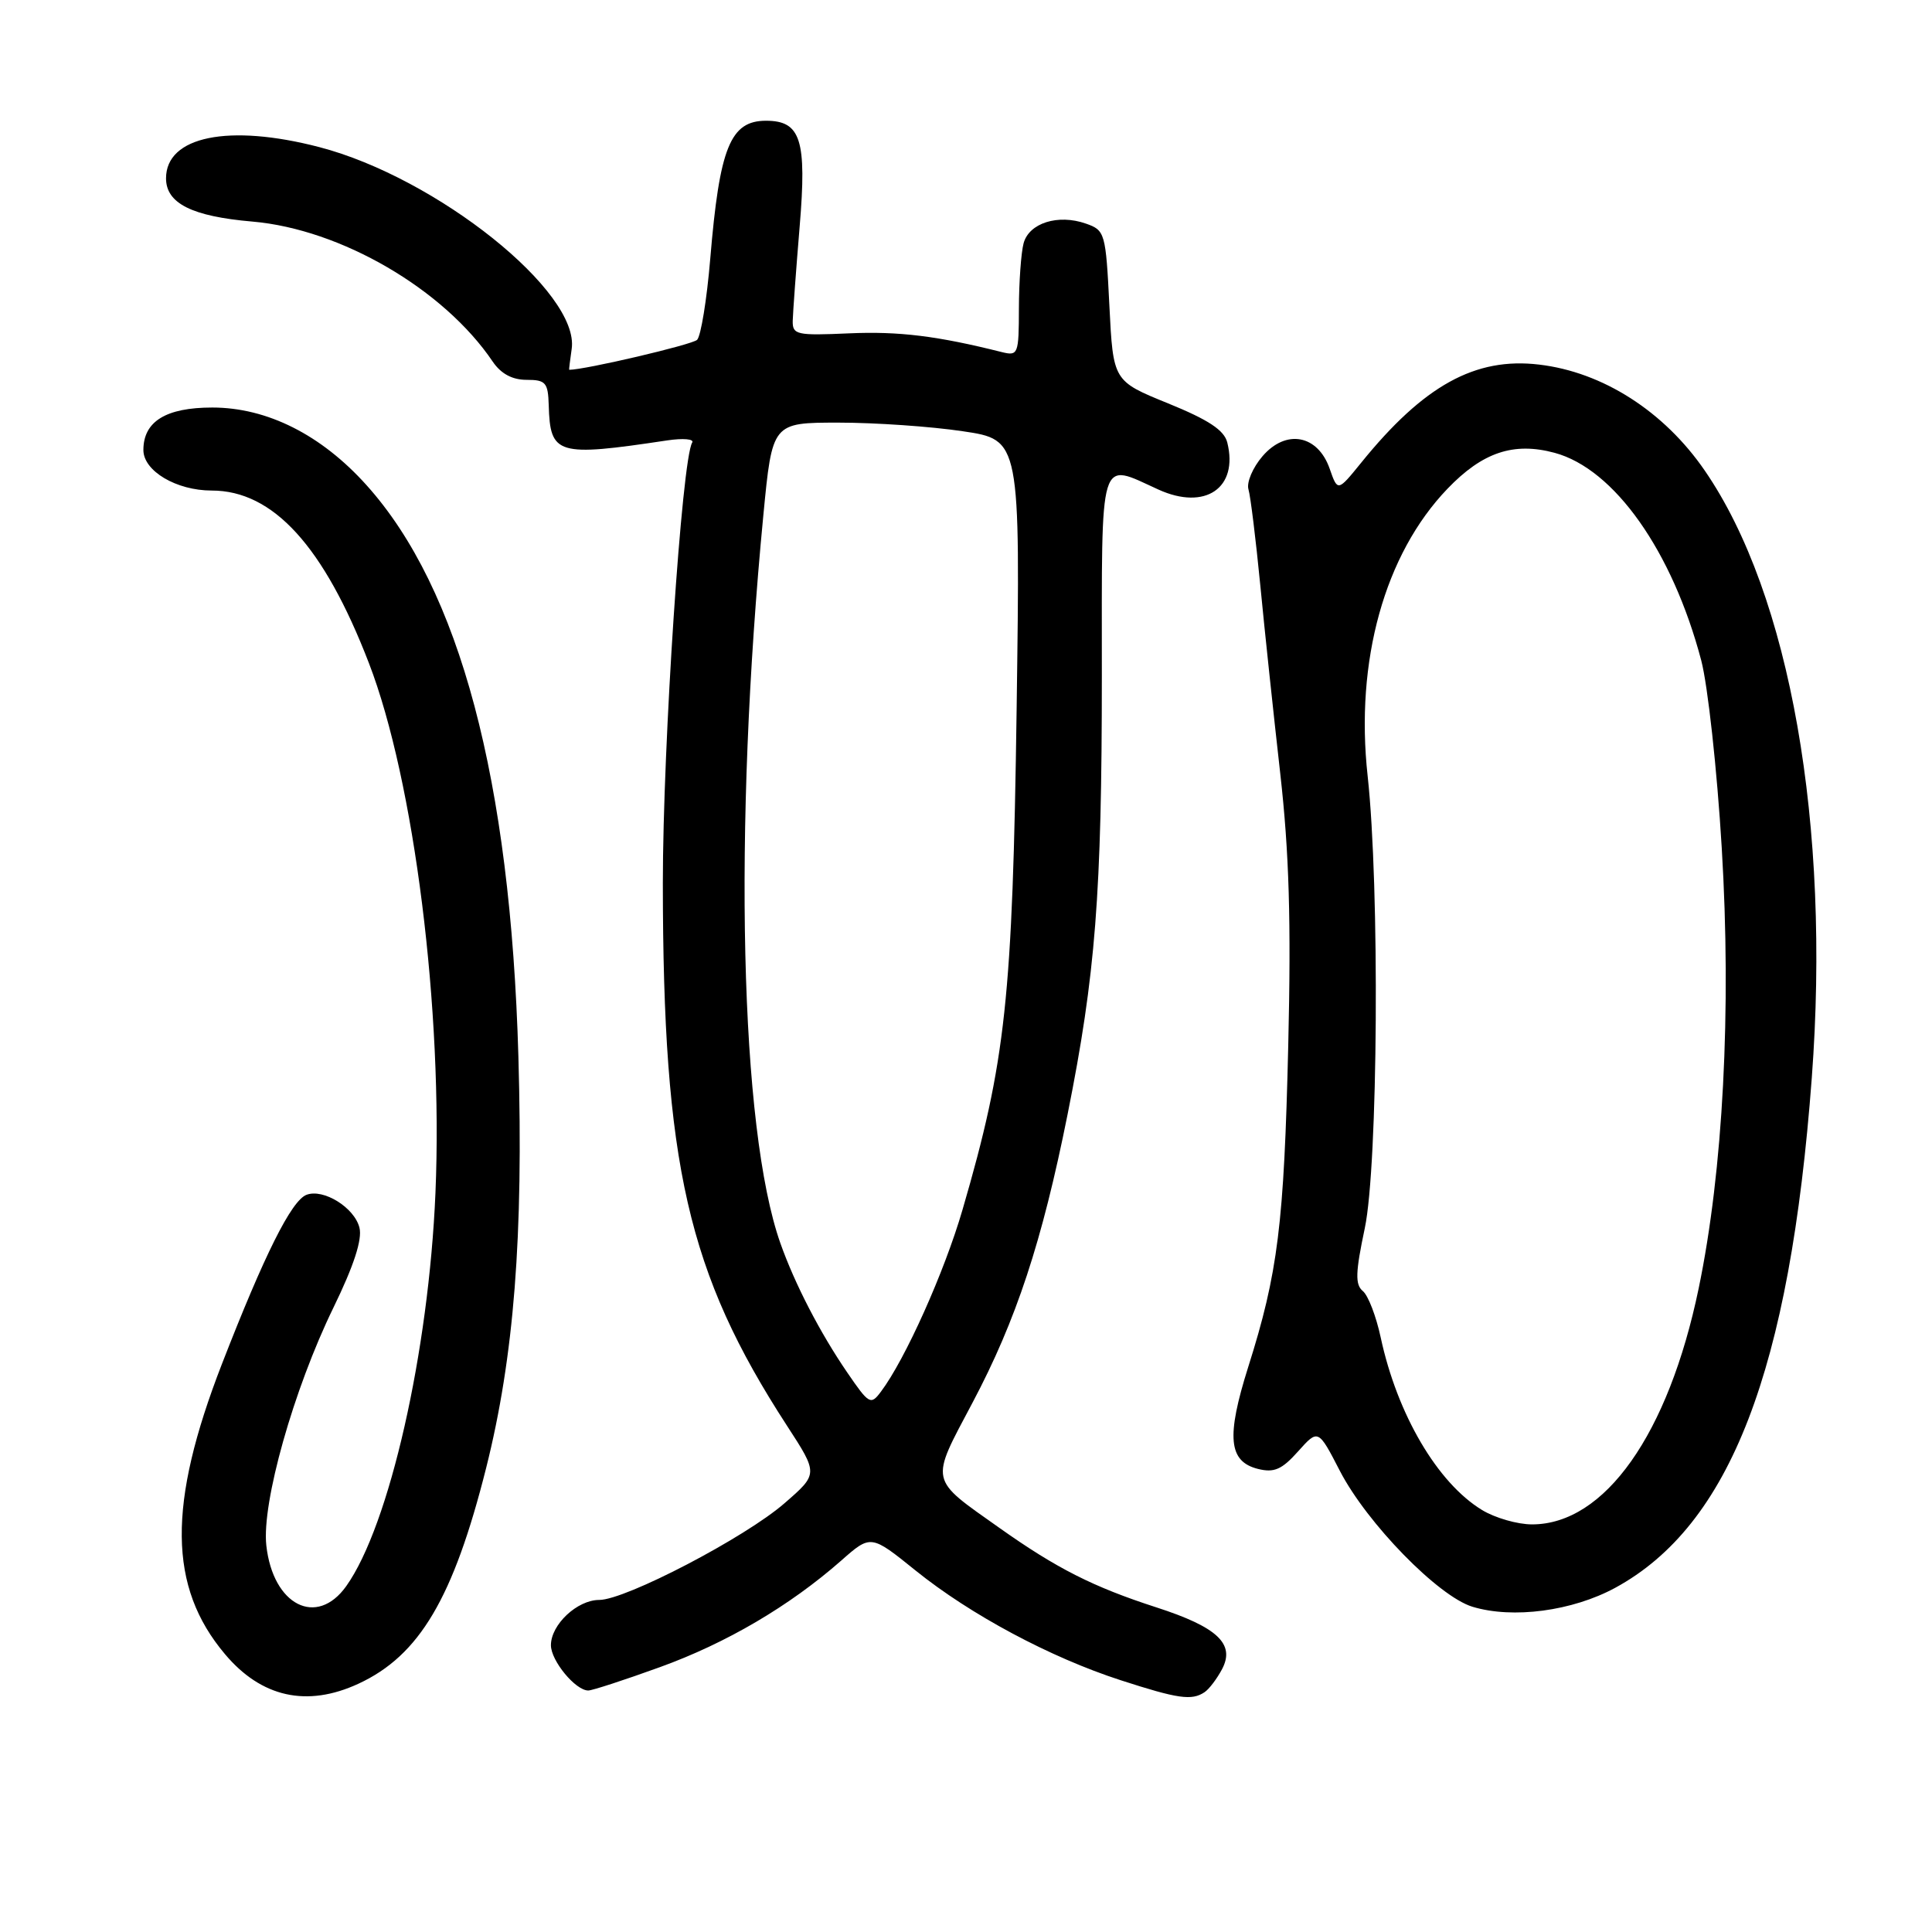 <?xml version="1.0" encoding="UTF-8" standalone="no"?>
<!DOCTYPE svg PUBLIC "-//W3C//DTD SVG 1.1//EN" "http://www.w3.org/Graphics/SVG/1.1/DTD/svg11.dtd" >
<svg xmlns="http://www.w3.org/2000/svg" xmlns:xlink="http://www.w3.org/1999/xlink" version="1.1" viewBox="0 0 256 256">
 <g >
 <path fill="currentColor"
d=" M 47.50 223.10 C 55.58 219.36 60.08 211.75 64.42 194.50 C 68.11 179.79 69.37 163.78 68.69 140.00 C 67.64 103.32 60.92 78.02 48.56 64.28 C 42.57 57.61 35.39 54.00 28.13 54.00 C 21.99 54.00 19.00 55.84 19.00 59.63 C 19.00 62.41 23.37 65.00 28.05 65.00 C 36.19 65.00 42.91 72.37 48.88 87.86 C 54.89 103.43 58.72 133.92 57.70 158.06 C 56.81 179.13 51.59 202.15 45.88 210.17 C 41.97 215.66 36.17 212.71 35.29 204.79 C 34.66 199.14 38.90 184.10 44.19 173.25 C 46.89 167.71 48.02 164.23 47.63 162.68 C 46.97 160.01 42.85 157.46 40.61 158.32 C 38.61 159.09 35.03 166.26 29.40 180.75 C 22.19 199.33 22.30 210.27 29.80 219.17 C 34.63 224.92 40.68 226.26 47.50 223.10 Z  M 159.60 224.23 C 160.21 223.83 161.25 222.45 161.93 221.17 C 163.69 217.83 161.32 215.60 153.21 212.98 C 144.86 210.28 140.02 207.83 132.45 202.47 C 123.04 195.81 123.20 196.55 128.87 185.85 C 134.65 174.94 138.08 164.54 141.46 147.66 C 145.17 129.13 146.00 118.46 146.00 89.54 C 146.00 59.72 145.53 61.25 153.50 64.87 C 159.70 67.69 164.13 64.66 162.62 58.63 C 162.21 57.00 160.14 55.63 154.78 53.45 C 147.50 50.49 147.50 50.49 147.00 40.52 C 146.52 30.86 146.42 30.51 143.89 29.63 C 140.20 28.33 136.35 29.55 135.63 32.24 C 135.30 33.48 135.02 37.36 135.01 40.86 C 135.00 46.96 134.91 47.19 132.73 46.65 C 124.21 44.51 119.09 43.88 112.51 44.17 C 105.54 44.48 105.00 44.36 105.04 42.50 C 105.07 41.40 105.48 35.78 105.96 30.00 C 106.92 18.52 106.11 16.00 101.50 16.00 C 96.77 16.00 95.34 19.53 94.11 34.31 C 93.66 39.70 92.87 44.53 92.37 45.03 C 91.73 45.67 77.53 49.00 75.42 49.00 C 75.38 49.00 75.53 47.76 75.75 46.24 C 76.86 38.72 57.89 23.55 42.30 19.49 C 30.31 16.37 22.00 18.06 22.00 23.63 C 22.00 26.95 25.44 28.67 33.44 29.36 C 45.17 30.37 58.82 38.33 65.29 47.92 C 66.38 49.52 67.87 50.33 69.77 50.33 C 72.31 50.33 72.62 50.69 72.71 53.70 C 72.90 60.28 73.80 60.55 88.38 58.36 C 90.51 58.04 92.01 58.17 91.72 58.64 C 90.35 60.87 87.83 98.68 87.83 117.00 C 87.85 154.33 91.13 168.66 104.27 188.90 C 108.43 195.30 108.43 195.30 103.96 199.18 C 98.76 203.72 82.89 212.00 79.40 212.00 C 76.48 212.00 73.00 215.27 73.00 218.00 C 73.00 220.05 76.25 224.00 77.95 224.00 C 78.47 224.00 82.74 222.61 87.43 220.91 C 96.26 217.72 104.62 212.80 111.45 206.80 C 115.39 203.32 115.39 203.32 121.33 208.11 C 128.59 213.96 139.17 219.62 148.50 222.64 C 156.09 225.10 157.91 225.36 159.60 224.23 Z  M 214.03 210.39 C 229.26 202.10 237.17 181.58 240.07 142.84 C 242.58 109.35 237.20 78.80 225.90 62.37 C 220.51 54.51 212.37 49.30 203.94 48.31 C 195.48 47.30 188.64 51.08 180.35 61.33 C 177.25 65.15 177.25 65.15 176.19 62.11 C 174.62 57.61 170.41 56.82 167.29 60.45 C 165.99 61.96 165.15 63.94 165.43 64.85 C 165.70 65.76 166.40 71.45 166.99 77.50 C 167.57 83.55 168.77 94.80 169.64 102.50 C 170.82 112.97 171.09 122.04 170.70 138.50 C 170.14 162.23 169.34 168.67 165.39 181.15 C 162.47 190.41 162.78 193.66 166.69 194.64 C 168.83 195.17 169.85 194.73 172.00 192.32 C 174.67 189.34 174.67 189.34 177.55 194.92 C 181.15 201.86 190.58 211.52 195.10 212.90 C 200.45 214.53 208.34 213.48 214.03 210.39 Z  M 112.29 181.90 C 108.66 176.61 105.31 170.12 103.40 164.72 C 98.05 149.55 97.13 110.00 101.15 68.25 C 102.33 56.00 102.33 56.00 111.12 56.00 C 115.96 56.00 123.36 56.51 127.56 57.14 C 135.20 58.27 135.20 58.27 134.71 93.89 C 134.17 132.30 133.28 140.59 127.54 160.29 C 125.14 168.54 119.95 180.12 116.73 184.40 C 115.38 186.21 115.15 186.08 112.29 181.90 Z  M 196.37 200.08 C 190.46 196.48 185.14 187.41 182.95 177.22 C 182.35 174.42 181.29 171.65 180.58 171.07 C 179.55 170.21 179.60 168.62 180.84 162.75 C 182.60 154.41 182.83 117.53 181.22 102.82 C 179.54 87.57 183.47 73.44 191.79 64.77 C 196.44 59.92 200.56 58.54 205.99 60.00 C 213.90 62.13 221.59 73.01 225.42 87.50 C 226.29 90.80 227.52 101.98 228.14 112.35 C 229.44 133.84 228.32 155.15 225.08 170.73 C 221.07 190.05 212.63 201.99 203.00 201.99 C 201.07 201.99 198.09 201.13 196.37 200.08 Z "/>
</g>
</svg>